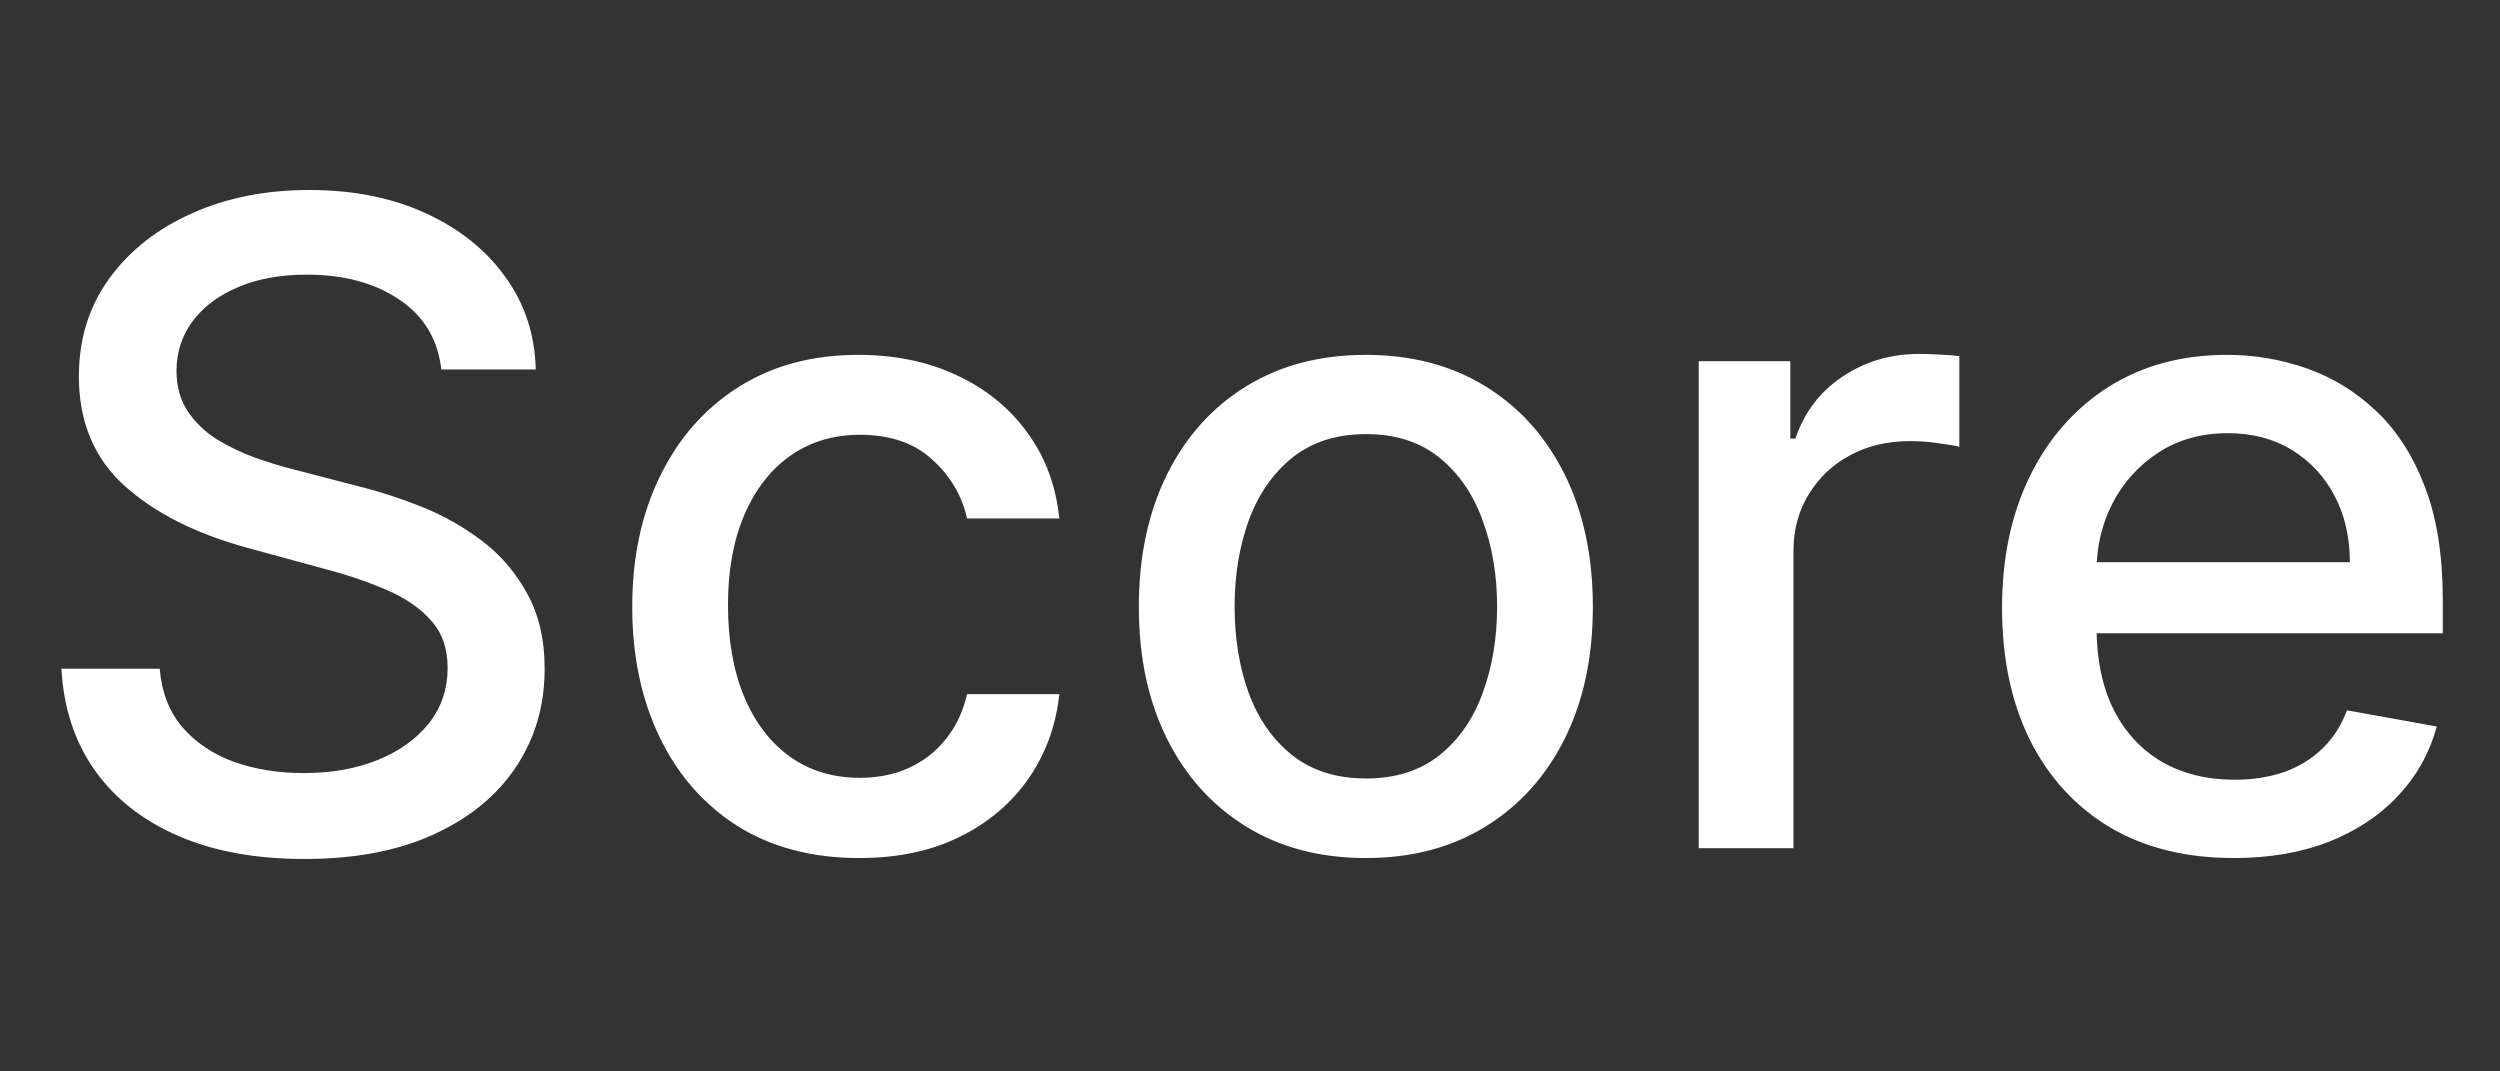 <svg width="56" height="24" viewBox="0 0 56 24" fill="none" xmlns="http://www.w3.org/2000/svg">
<rect x="0" y="0" width="56" height="24" fill="#333333" stroke="none"/>
<path d="M9.885 8.276C9.809 7.603 9.497 7.082 8.947 6.713C8.398 6.339 7.707 6.152 6.873 6.152C6.277 6.152 5.761 6.247 5.325 6.436C4.889 6.621 4.551 6.876 4.309 7.203C4.073 7.525 3.954 7.892 3.954 8.304C3.954 8.65 4.035 8.948 4.196 9.199C4.362 9.45 4.577 9.661 4.842 9.831C5.112 9.997 5.401 10.136 5.709 10.25C6.016 10.359 6.312 10.449 6.596 10.52L8.017 10.889C8.481 11.003 8.957 11.157 9.444 11.351C9.932 11.545 10.384 11.801 10.801 12.118C11.218 12.435 11.554 12.828 11.809 13.297C12.07 13.766 12.2 14.327 12.2 14.98C12.2 15.804 11.987 16.535 11.561 17.175C11.139 17.814 10.526 18.318 9.721 18.688C8.921 19.057 7.953 19.241 6.817 19.241C5.728 19.241 4.785 19.069 3.99 18.723C3.194 18.377 2.572 17.887 2.122 17.253C1.672 16.614 1.424 15.856 1.376 14.98H3.578C3.621 15.506 3.791 15.944 4.089 16.294C4.392 16.64 4.778 16.898 5.247 17.068C5.72 17.234 6.239 17.317 6.802 17.317C7.423 17.317 7.974 17.22 8.457 17.026C8.945 16.827 9.328 16.552 9.608 16.202C9.887 15.847 10.027 15.432 10.027 14.959C10.027 14.528 9.904 14.175 9.657 13.901C9.416 13.626 9.087 13.399 8.67 13.219C8.258 13.039 7.792 12.88 7.271 12.743L5.552 12.274C4.388 11.957 3.464 11.491 2.782 10.875C2.105 10.259 1.767 9.445 1.767 8.432C1.767 7.594 1.994 6.862 2.449 6.237C2.903 5.612 3.519 5.127 4.295 4.781C5.072 4.431 5.948 4.256 6.923 4.256C7.908 4.256 8.777 4.428 9.53 4.774C10.287 5.12 10.884 5.596 11.319 6.202C11.755 6.803 11.982 7.494 12.001 8.276H9.885ZM19.247 19.22C18.192 19.22 17.282 18.981 16.52 18.503C15.762 18.02 15.18 17.355 14.773 16.507C14.366 15.66 14.162 14.689 14.162 13.595C14.162 12.487 14.37 11.509 14.787 10.662C15.204 9.81 15.791 9.144 16.549 8.666C17.306 8.188 18.199 7.949 19.226 7.949C20.055 7.949 20.793 8.103 21.442 8.411C22.091 8.714 22.614 9.14 23.012 9.689C23.414 10.238 23.653 10.88 23.729 11.614H21.662C21.549 11.102 21.288 10.662 20.881 10.293C20.478 9.923 19.939 9.739 19.262 9.739C18.67 9.739 18.151 9.895 17.706 10.207C17.266 10.515 16.922 10.956 16.676 11.528C16.43 12.097 16.307 12.769 16.307 13.546C16.307 14.341 16.428 15.027 16.669 15.605C16.911 16.183 17.252 16.63 17.692 16.947C18.137 17.265 18.66 17.423 19.262 17.423C19.664 17.423 20.029 17.35 20.355 17.203C20.687 17.052 20.964 16.836 21.186 16.557C21.413 16.277 21.572 15.941 21.662 15.548H23.729C23.653 16.254 23.424 16.884 23.04 17.438C22.656 17.991 22.143 18.427 21.499 18.744C20.86 19.062 20.109 19.22 19.247 19.22ZM30.595 19.22C29.572 19.22 28.68 18.986 27.917 18.517C27.155 18.048 26.563 17.392 26.142 16.55C25.721 15.707 25.51 14.722 25.51 13.595C25.51 12.463 25.721 11.474 26.142 10.626C26.563 9.779 27.155 9.121 27.917 8.652C28.68 8.183 29.572 7.949 30.595 7.949C31.618 7.949 32.51 8.183 33.273 8.652C34.035 9.121 34.627 9.779 35.048 10.626C35.469 11.474 35.68 12.463 35.68 13.595C35.68 14.722 35.469 15.707 35.048 16.55C34.627 17.392 34.035 18.048 33.273 18.517C32.51 18.986 31.618 19.22 30.595 19.22ZM30.602 17.438C31.265 17.438 31.814 17.262 32.25 16.912C32.685 16.562 33.007 16.095 33.216 15.513C33.429 14.93 33.535 14.289 33.535 13.588C33.535 12.892 33.429 12.253 33.216 11.671C33.007 11.083 32.685 10.612 32.25 10.257C31.814 9.902 31.265 9.724 30.602 9.724C29.934 9.724 29.381 9.902 28.94 10.257C28.505 10.612 28.18 11.083 27.967 11.671C27.759 12.253 27.655 12.892 27.655 13.588C27.655 14.289 27.759 14.93 27.967 15.513C28.18 16.095 28.505 16.562 28.94 16.912C29.381 17.262 29.934 17.438 30.602 17.438ZM38.051 19V8.091H40.103V9.824H40.217C40.416 9.237 40.766 8.775 41.268 8.439C41.775 8.098 42.347 7.928 42.987 7.928C43.119 7.928 43.276 7.932 43.455 7.942C43.64 7.951 43.785 7.963 43.889 7.977V10.008C43.803 9.985 43.652 9.959 43.434 9.93C43.216 9.897 42.998 9.881 42.781 9.881C42.279 9.881 41.831 9.987 41.438 10.2C41.05 10.409 40.742 10.7 40.515 11.074C40.288 11.443 40.174 11.865 40.174 12.338V19H38.051ZM50.038 19.22C48.963 19.22 48.037 18.991 47.261 18.531C46.489 18.067 45.892 17.416 45.471 16.578C45.054 15.735 44.846 14.748 44.846 13.617C44.846 12.499 45.054 11.514 45.471 10.662C45.892 9.81 46.479 9.144 47.232 8.666C47.99 8.188 48.875 7.949 49.888 7.949C50.504 7.949 51.1 8.051 51.678 8.254C52.256 8.458 52.774 8.777 53.233 9.213C53.693 9.649 54.055 10.214 54.32 10.911C54.585 11.602 54.718 12.442 54.718 13.432V14.185H46.046V12.594H52.637C52.637 12.035 52.523 11.54 52.296 11.109C52.069 10.674 51.749 10.331 51.337 10.079C50.93 9.829 50.452 9.703 49.903 9.703C49.306 9.703 48.785 9.85 48.34 10.143C47.9 10.432 47.559 10.811 47.317 11.28C47.081 11.744 46.962 12.248 46.962 12.793V14.036C46.962 14.765 47.09 15.385 47.346 15.896C47.606 16.408 47.968 16.798 48.432 17.068C48.896 17.333 49.438 17.466 50.059 17.466C50.461 17.466 50.828 17.409 51.16 17.296C51.491 17.177 51.778 17.002 52.019 16.77C52.261 16.538 52.445 16.251 52.573 15.911L54.583 16.273C54.422 16.865 54.133 17.383 53.716 17.828C53.304 18.268 52.786 18.612 52.161 18.858C51.541 19.099 50.833 19.22 50.038 19.22Z" fill="white"/>
</svg>
